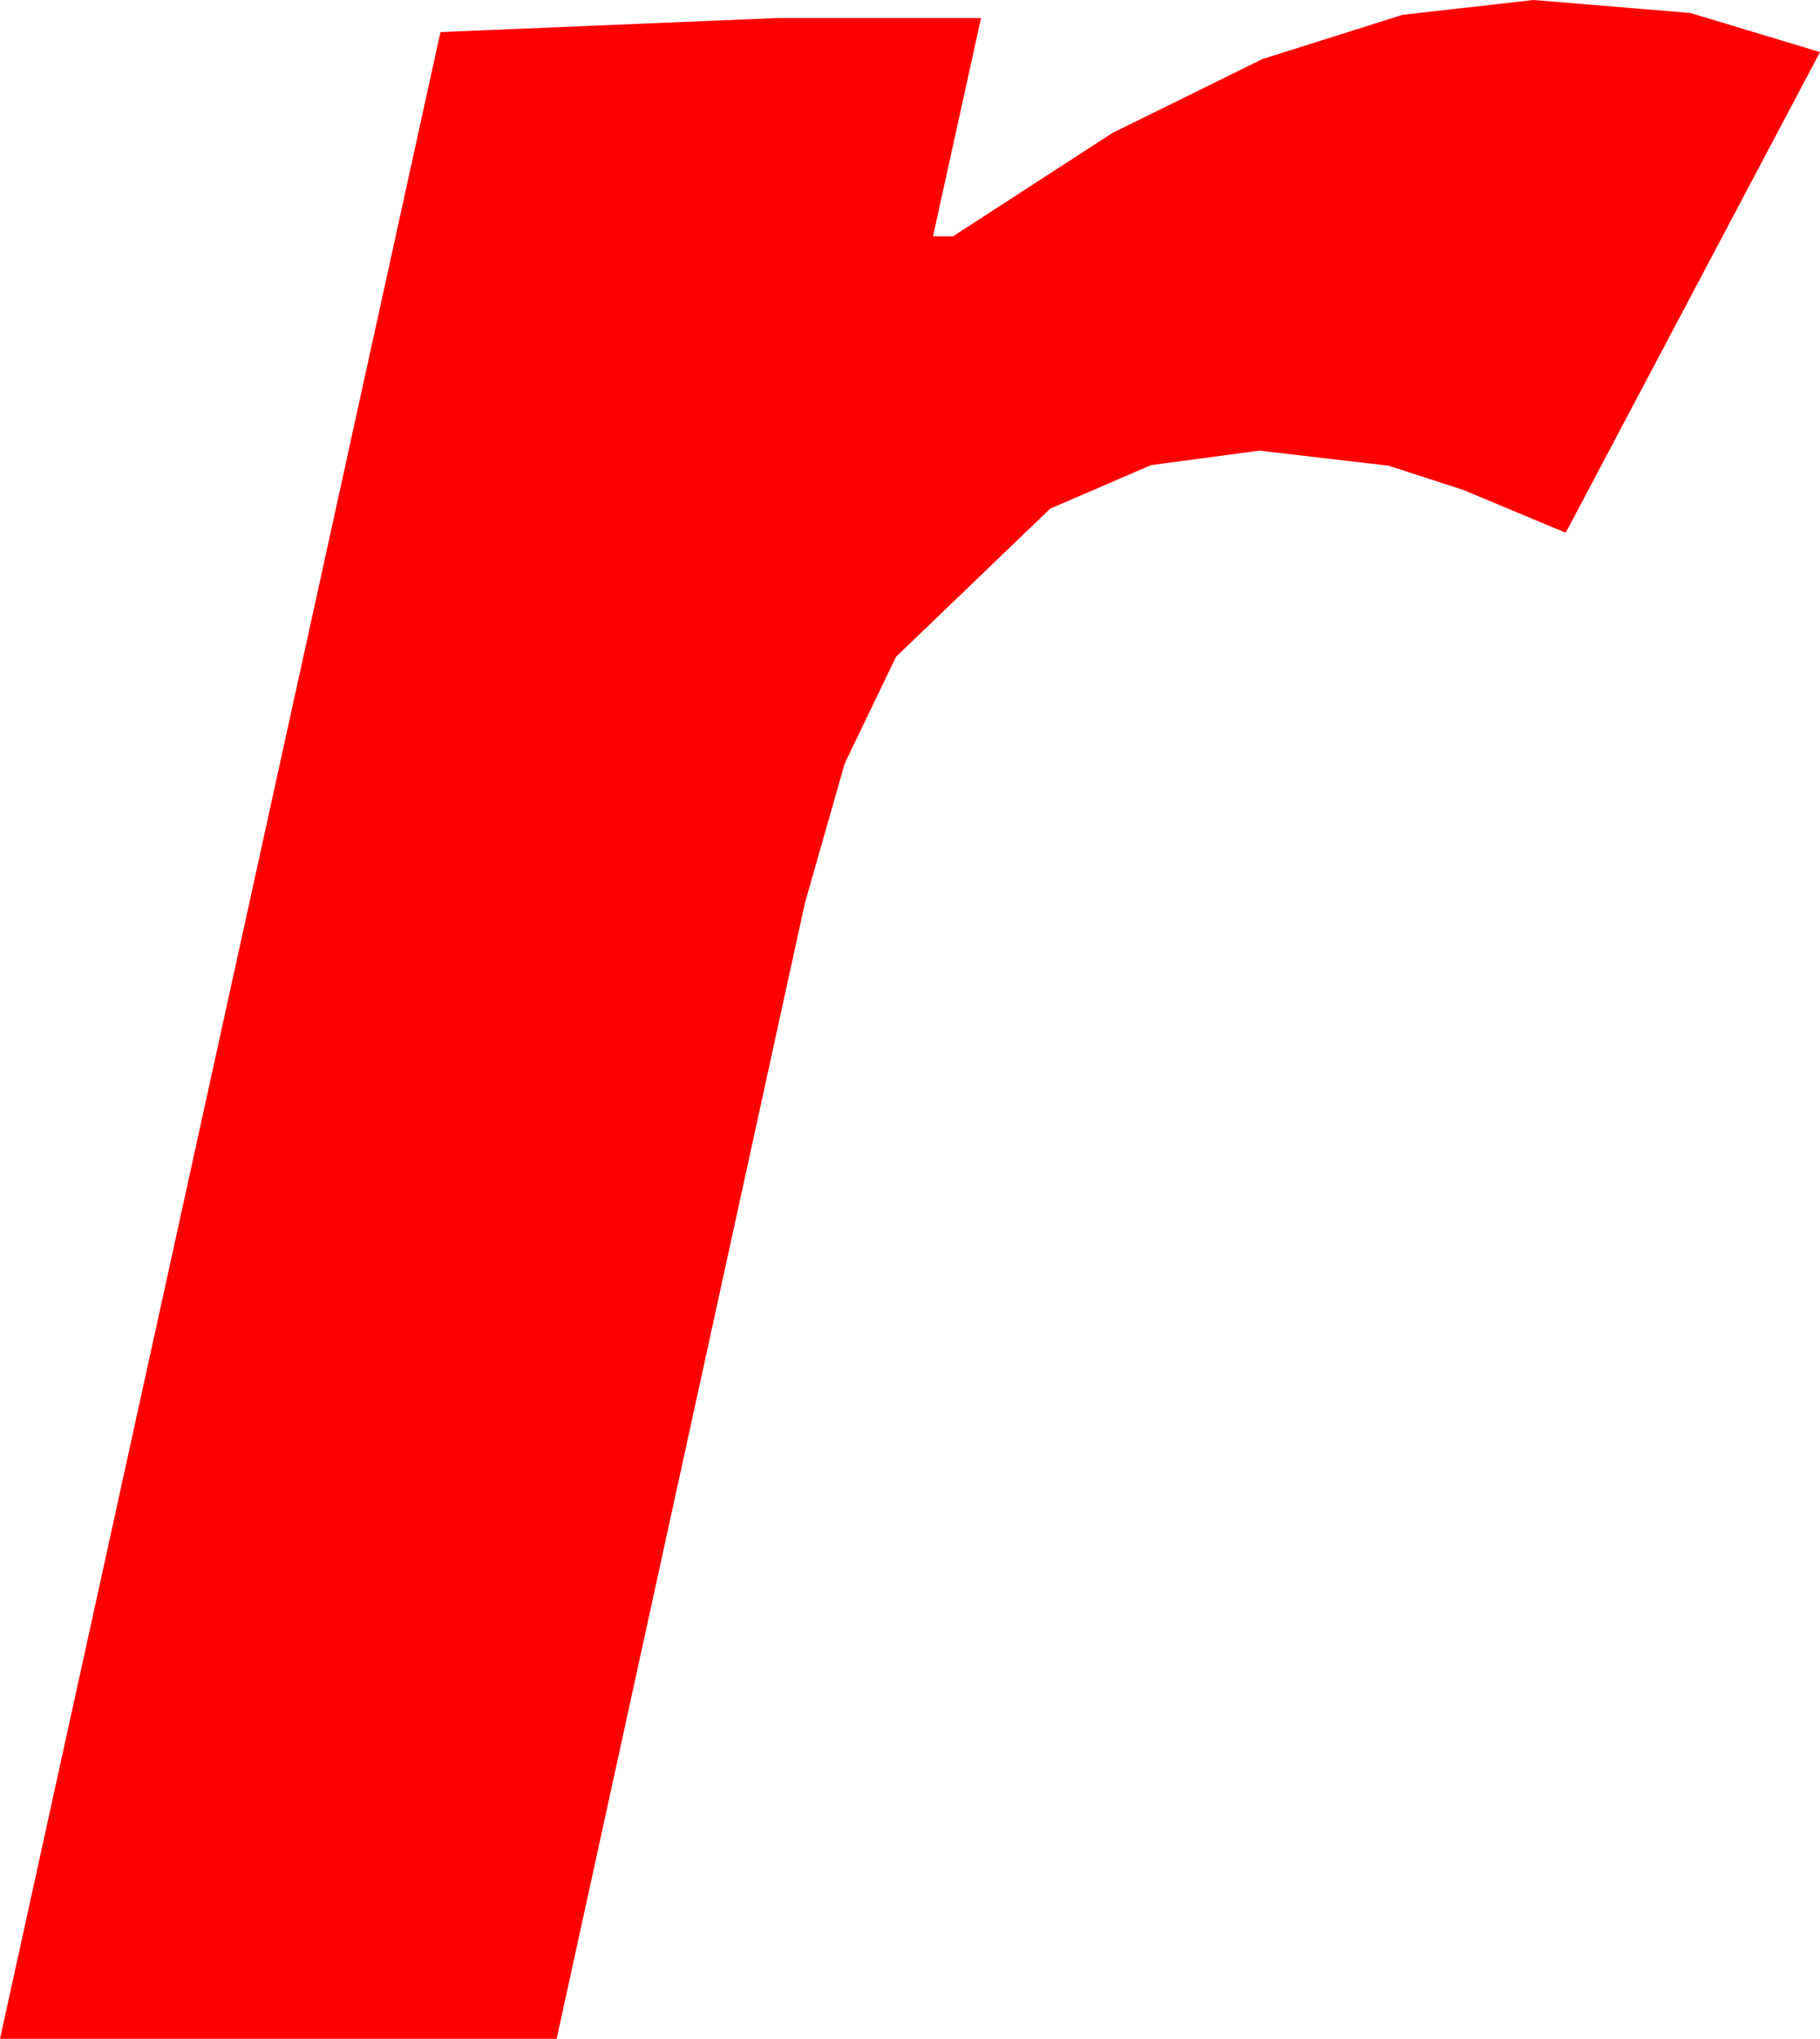 <?xml version="1.0" encoding="utf-8"?>
<!DOCTYPE svg PUBLIC "-//W3C//DTD SVG 1.1//EN" "http://www.w3.org/Graphics/SVG/1.1/DTD/svg11.dtd">
<svg width="26.631" height="29.824" xmlns="http://www.w3.org/2000/svg" xmlns:xlink="http://www.w3.org/1999/xlink" xmlns:xml="http://www.w3.org/XML/1998/namespace" version="1.1">
  <g>
    <g>
      <path style="fill:#FF0000;fill-opacity:1" d="M22.441,0L24.734,0.19 26.631,0.762 22.91,7.793 21.412,7.167 20.317,6.812 18.428,6.592 16.842,6.804 15.366,7.441 13.11,9.609 12.36,11.169 11.777,13.213 8.145,29.824 0,29.824 6.445,0.469 11.367,0.264 14.355,0.264 13.652,3.457 13.945,3.457 16.278,1.945 18.472,0.864 20.526,0.216 22.441,0z" />
    </g>
  </g>
</svg>